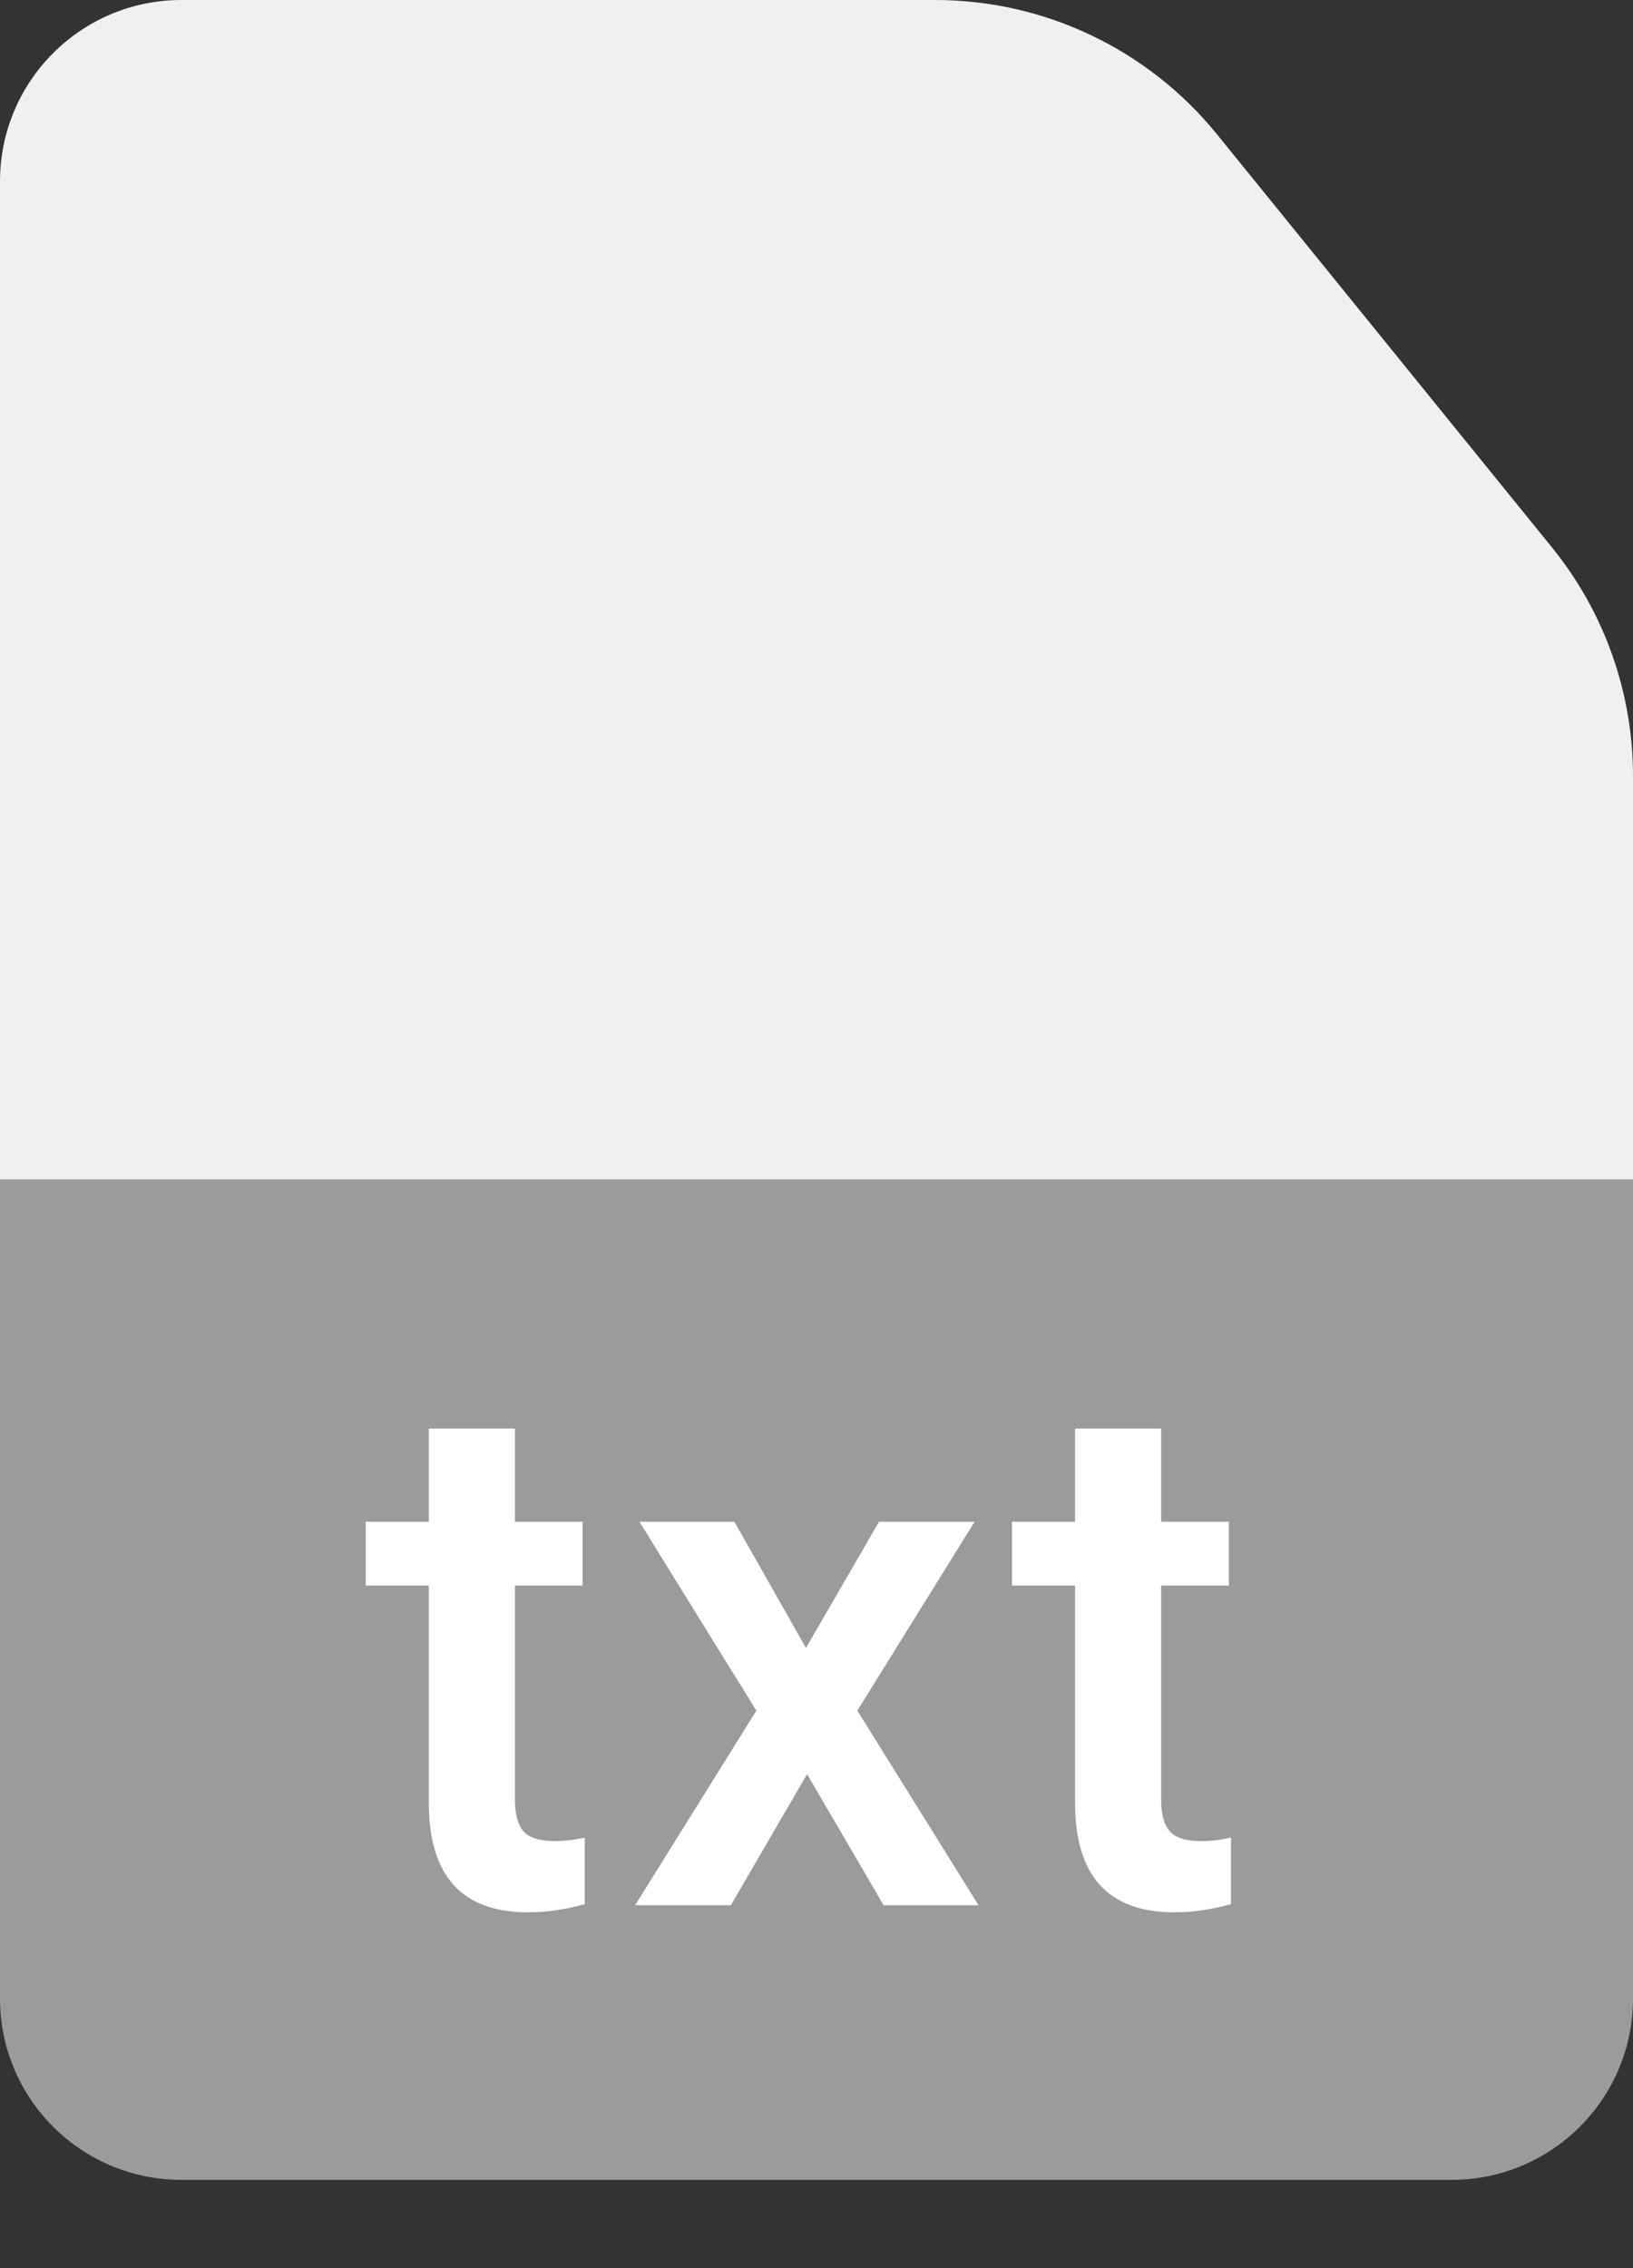 <?xml version="1.0" encoding="UTF-8"?>
<svg width="18px" height="25px" viewBox="0 0 18 25" version="1.1" xmlns="http://www.w3.org/2000/svg" xmlns:xlink="http://www.w3.org/1999/xlink">
    <rect x="0" y="0" width="18" height="25" fill="#333333" stroke="none"/>
    <!-- Generator: Sketch 53.2 (72643) - https://sketchapp.com -->
    <title>txt</title>
    <desc>Created with Sketch.</desc>
    <g id="Page-1" stroke="none" stroke-width="1" fill="none" fill-rule="evenodd">
        <g id="txt" fill-rule="nonzero">
            <path d="M18,21.351 L18,8.553 C18,7.636 17.685,6.746 17.107,6.034 L13.415,1.481 C12.655,0.544 11.514,2.44301764e-15 10.308,2.66453526e-15 L2,1.77635684e-15 C0.895,1.97926296e-15 -1.3527075e-16,0.895 0,2 L0,21.351 C2.09738034e-15,22.456 0.895,23.351 2,23.351 L16,23.351 C17.105,23.351 18,22.456 18,21.351 Z" id="Shape-Copy-14" fill="#EEF0F2"></path>
            <path d="M0,13 L18,13 L18,22.027 C18,23.132 17.105,24.027 16,24.027 L2,24.027 C0.895,24.027 1.3527075e-16,23.132 0,22.027 L0,13 Z" id="Rectangle-path-Copy-14" fill="#9B9B9B"></path>
            <path d="M5.676,15.746 L5.676,16.773 L6.422,16.773 L6.422,17.477 L5.676,17.477 L5.676,19.836 C5.676,19.997 5.708,20.114 5.771,20.186 C5.835,20.257 5.949,20.293 6.113,20.293 C6.223,20.293 6.333,20.28 6.445,20.254 L6.445,20.988 C6.229,21.048 6.021,21.078 5.82,21.078 C5.091,21.078 4.727,20.676 4.727,19.871 L4.727,17.477 L4.031,17.477 L4.031,16.773 L4.727,16.773 L4.727,15.746 L5.676,15.746 Z M8.884,18.164 L9.689,16.773 L10.743,16.773 L9.45,18.855 L10.786,21 L9.74,21 L8.896,19.555 L8.056,21 L7.001,21 L8.337,18.855 L7.048,16.773 L8.095,16.773 L8.884,18.164 Z M12.799,15.746 L12.799,16.773 L13.545,16.773 L13.545,17.477 L12.799,17.477 L12.799,19.836 C12.799,19.997 12.831,20.114 12.895,20.186 C12.959,20.257 13.073,20.293 13.237,20.293 C13.346,20.293 13.457,20.28 13.569,20.254 L13.569,20.988 C13.353,21.048 13.144,21.078 12.944,21.078 C12.215,21.078 11.85,20.676 11.85,19.871 L11.85,17.477 L11.155,17.477 L11.155,16.773 L11.85,16.773 L11.85,15.746 L12.799,15.746 Z" fill="#FFFFFF"></path>
        </g>
    </g>
</svg>